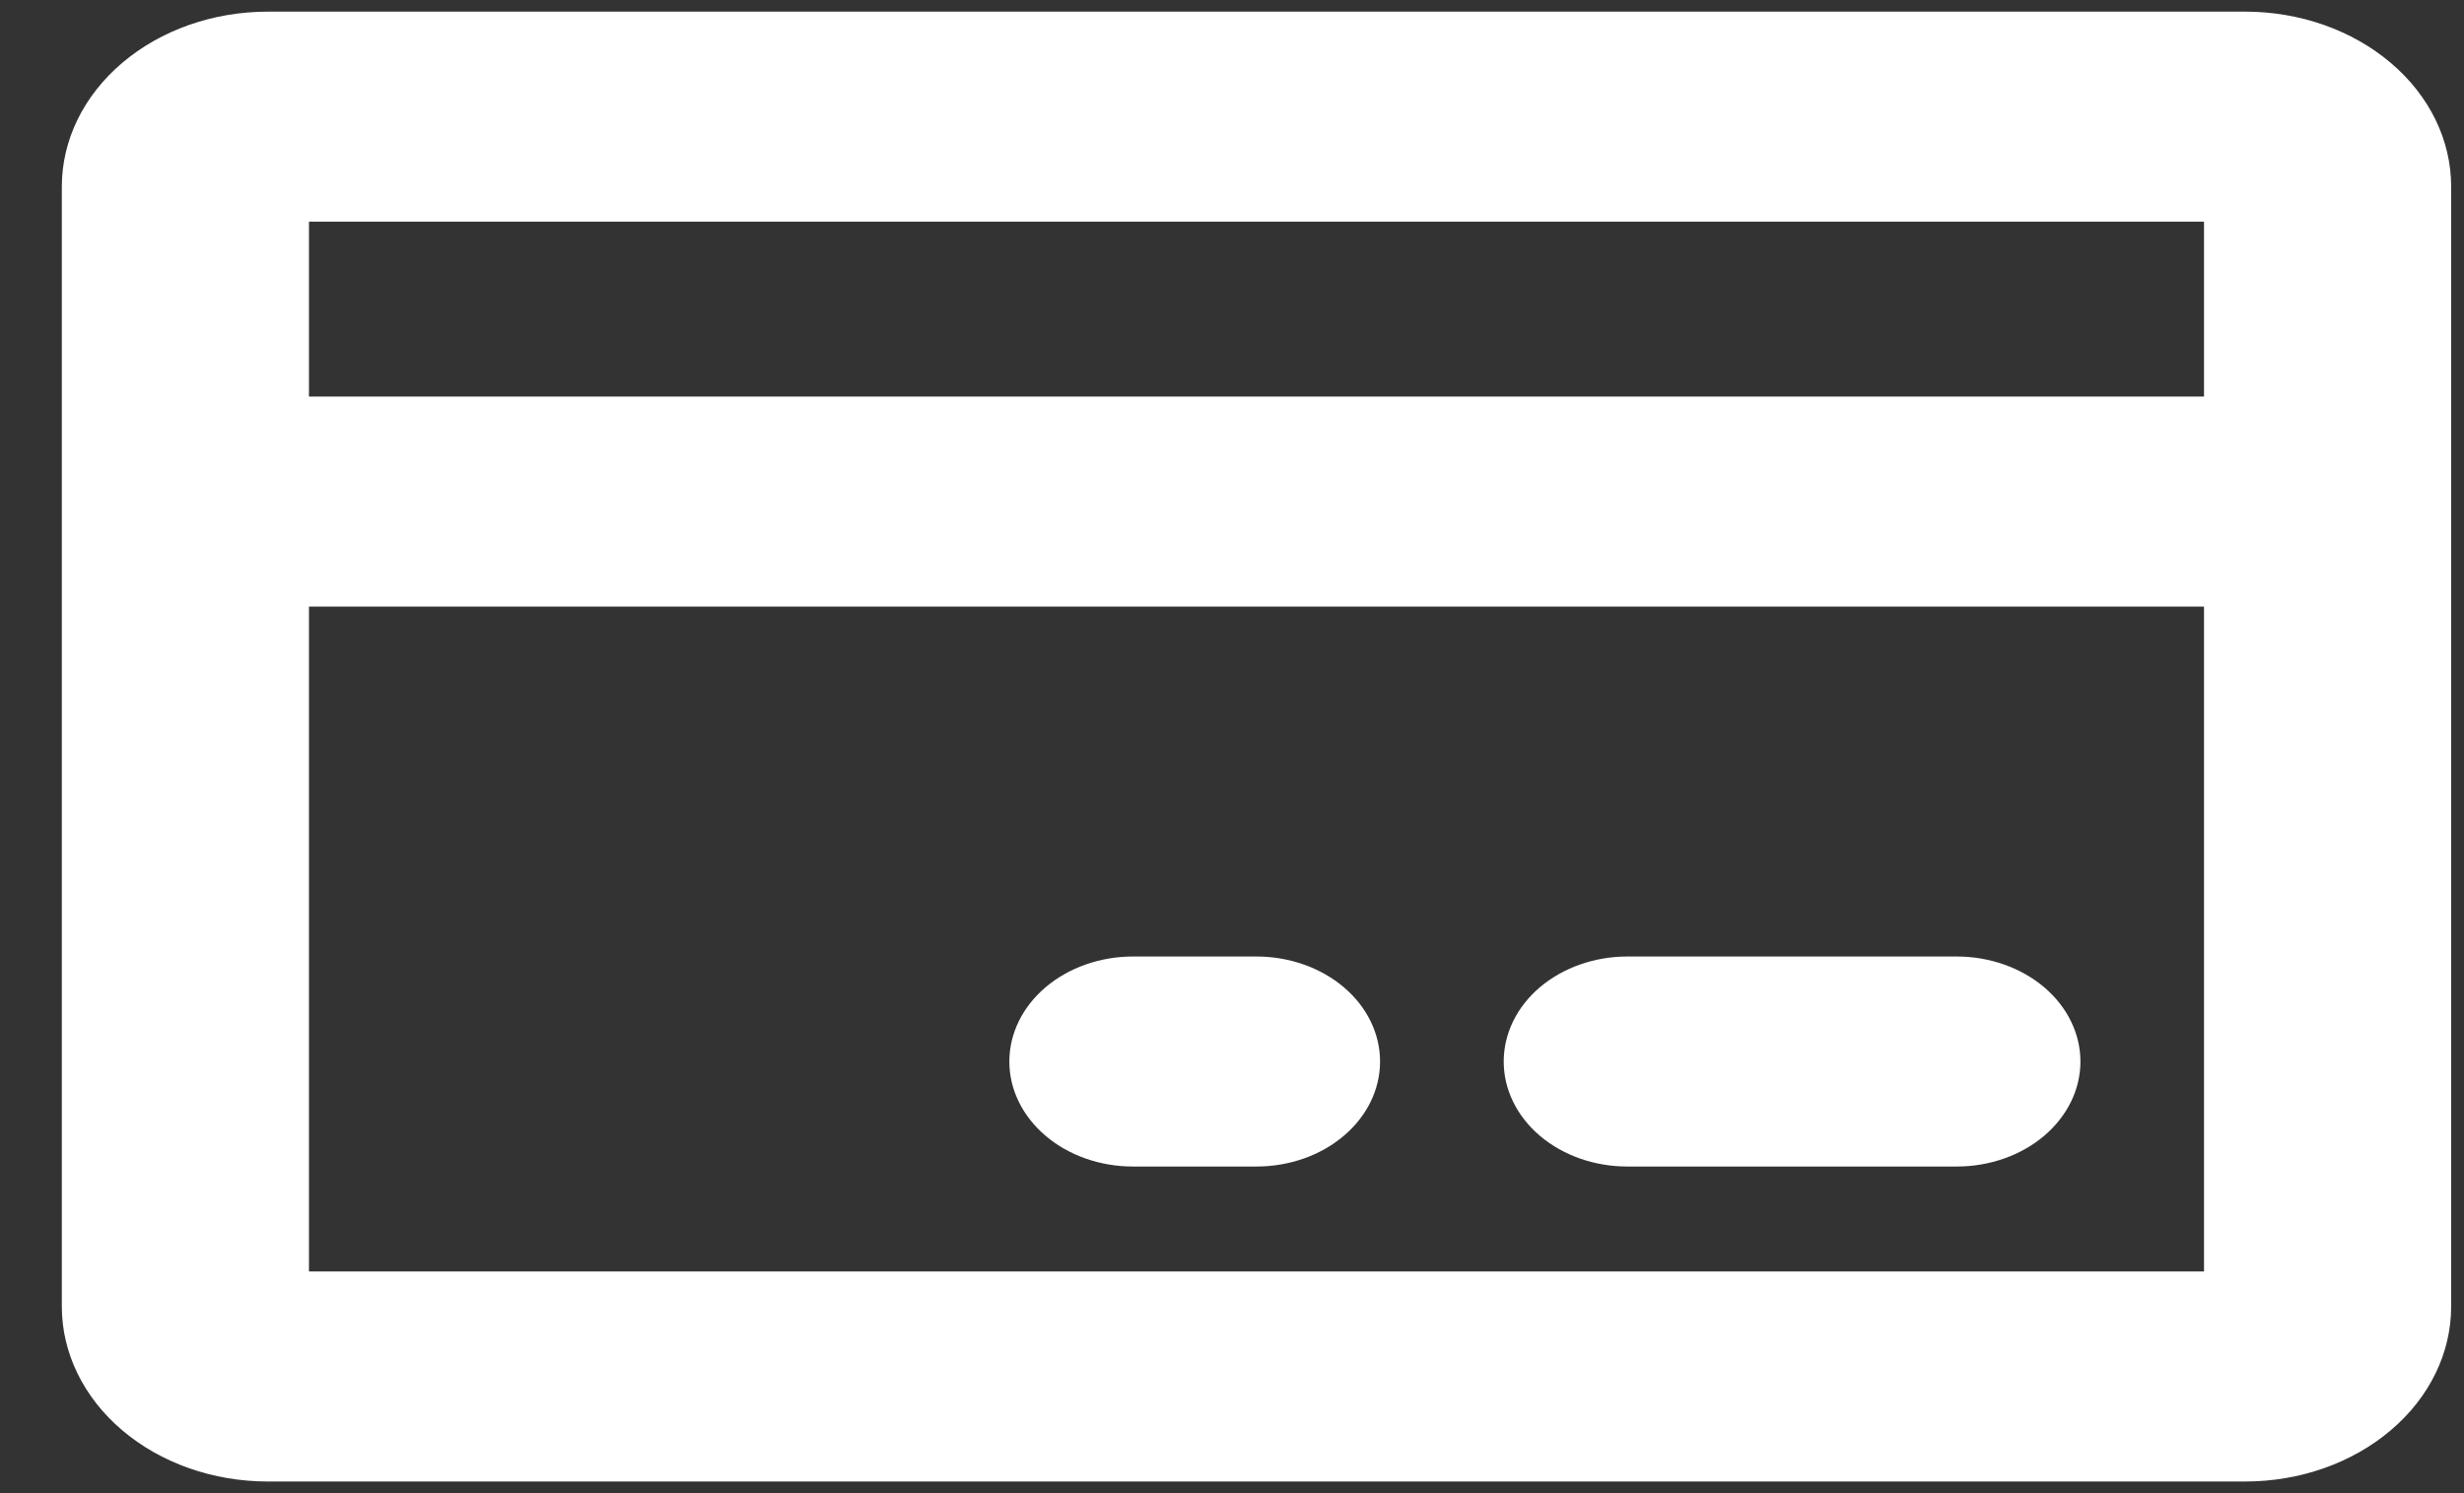<svg width="33" height="20" viewBox="0 0 33 20" fill="none" xmlns="http://www.w3.org/2000/svg">
<rect x="0" y="0" width="33" height="20" fill="#333333" stroke="none"/>
<path d="M30.07 0.156H3.587C2.855 0.156 2.153 0.403 1.636 0.843C1.119 1.282 0.828 1.878 0.828 2.5V17.5C0.828 18.122 1.119 18.718 1.636 19.157C2.153 19.597 2.855 19.844 3.587 19.844H30.07C30.801 19.844 31.503 19.597 32.02 19.157C32.538 18.718 32.828 18.122 32.828 17.5V2.5C32.828 1.878 32.538 1.282 32.02 0.843C31.503 0.403 30.801 0.156 30.07 0.156ZM29.518 2.969V5.312H4.138V2.969H29.518ZM4.138 17.031V8.125H29.518V17.031H4.138ZM27.863 14.219C27.863 14.592 27.688 14.949 27.378 15.213C27.067 15.477 26.646 15.625 26.207 15.625H21.794C21.355 15.625 20.934 15.477 20.623 15.213C20.313 14.949 20.139 14.592 20.139 14.219C20.139 13.846 20.313 13.488 20.623 13.224C20.934 12.961 21.355 12.812 21.794 12.812H26.207C26.646 12.812 27.067 12.961 27.378 13.224C27.688 13.488 27.863 13.846 27.863 14.219ZM18.483 14.219C18.483 14.592 18.309 14.949 17.998 15.213C17.688 15.477 17.267 15.625 16.828 15.625H15.173C14.734 15.625 14.313 15.477 14.003 15.213C13.692 14.949 13.518 14.592 13.518 14.219C13.518 13.846 13.692 13.488 14.003 13.224C14.313 12.961 14.734 12.812 15.173 12.812H16.828C17.267 12.812 17.688 12.961 17.998 13.224C18.309 13.488 18.483 13.846 18.483 14.219Z" fill="white"/>
</svg>
